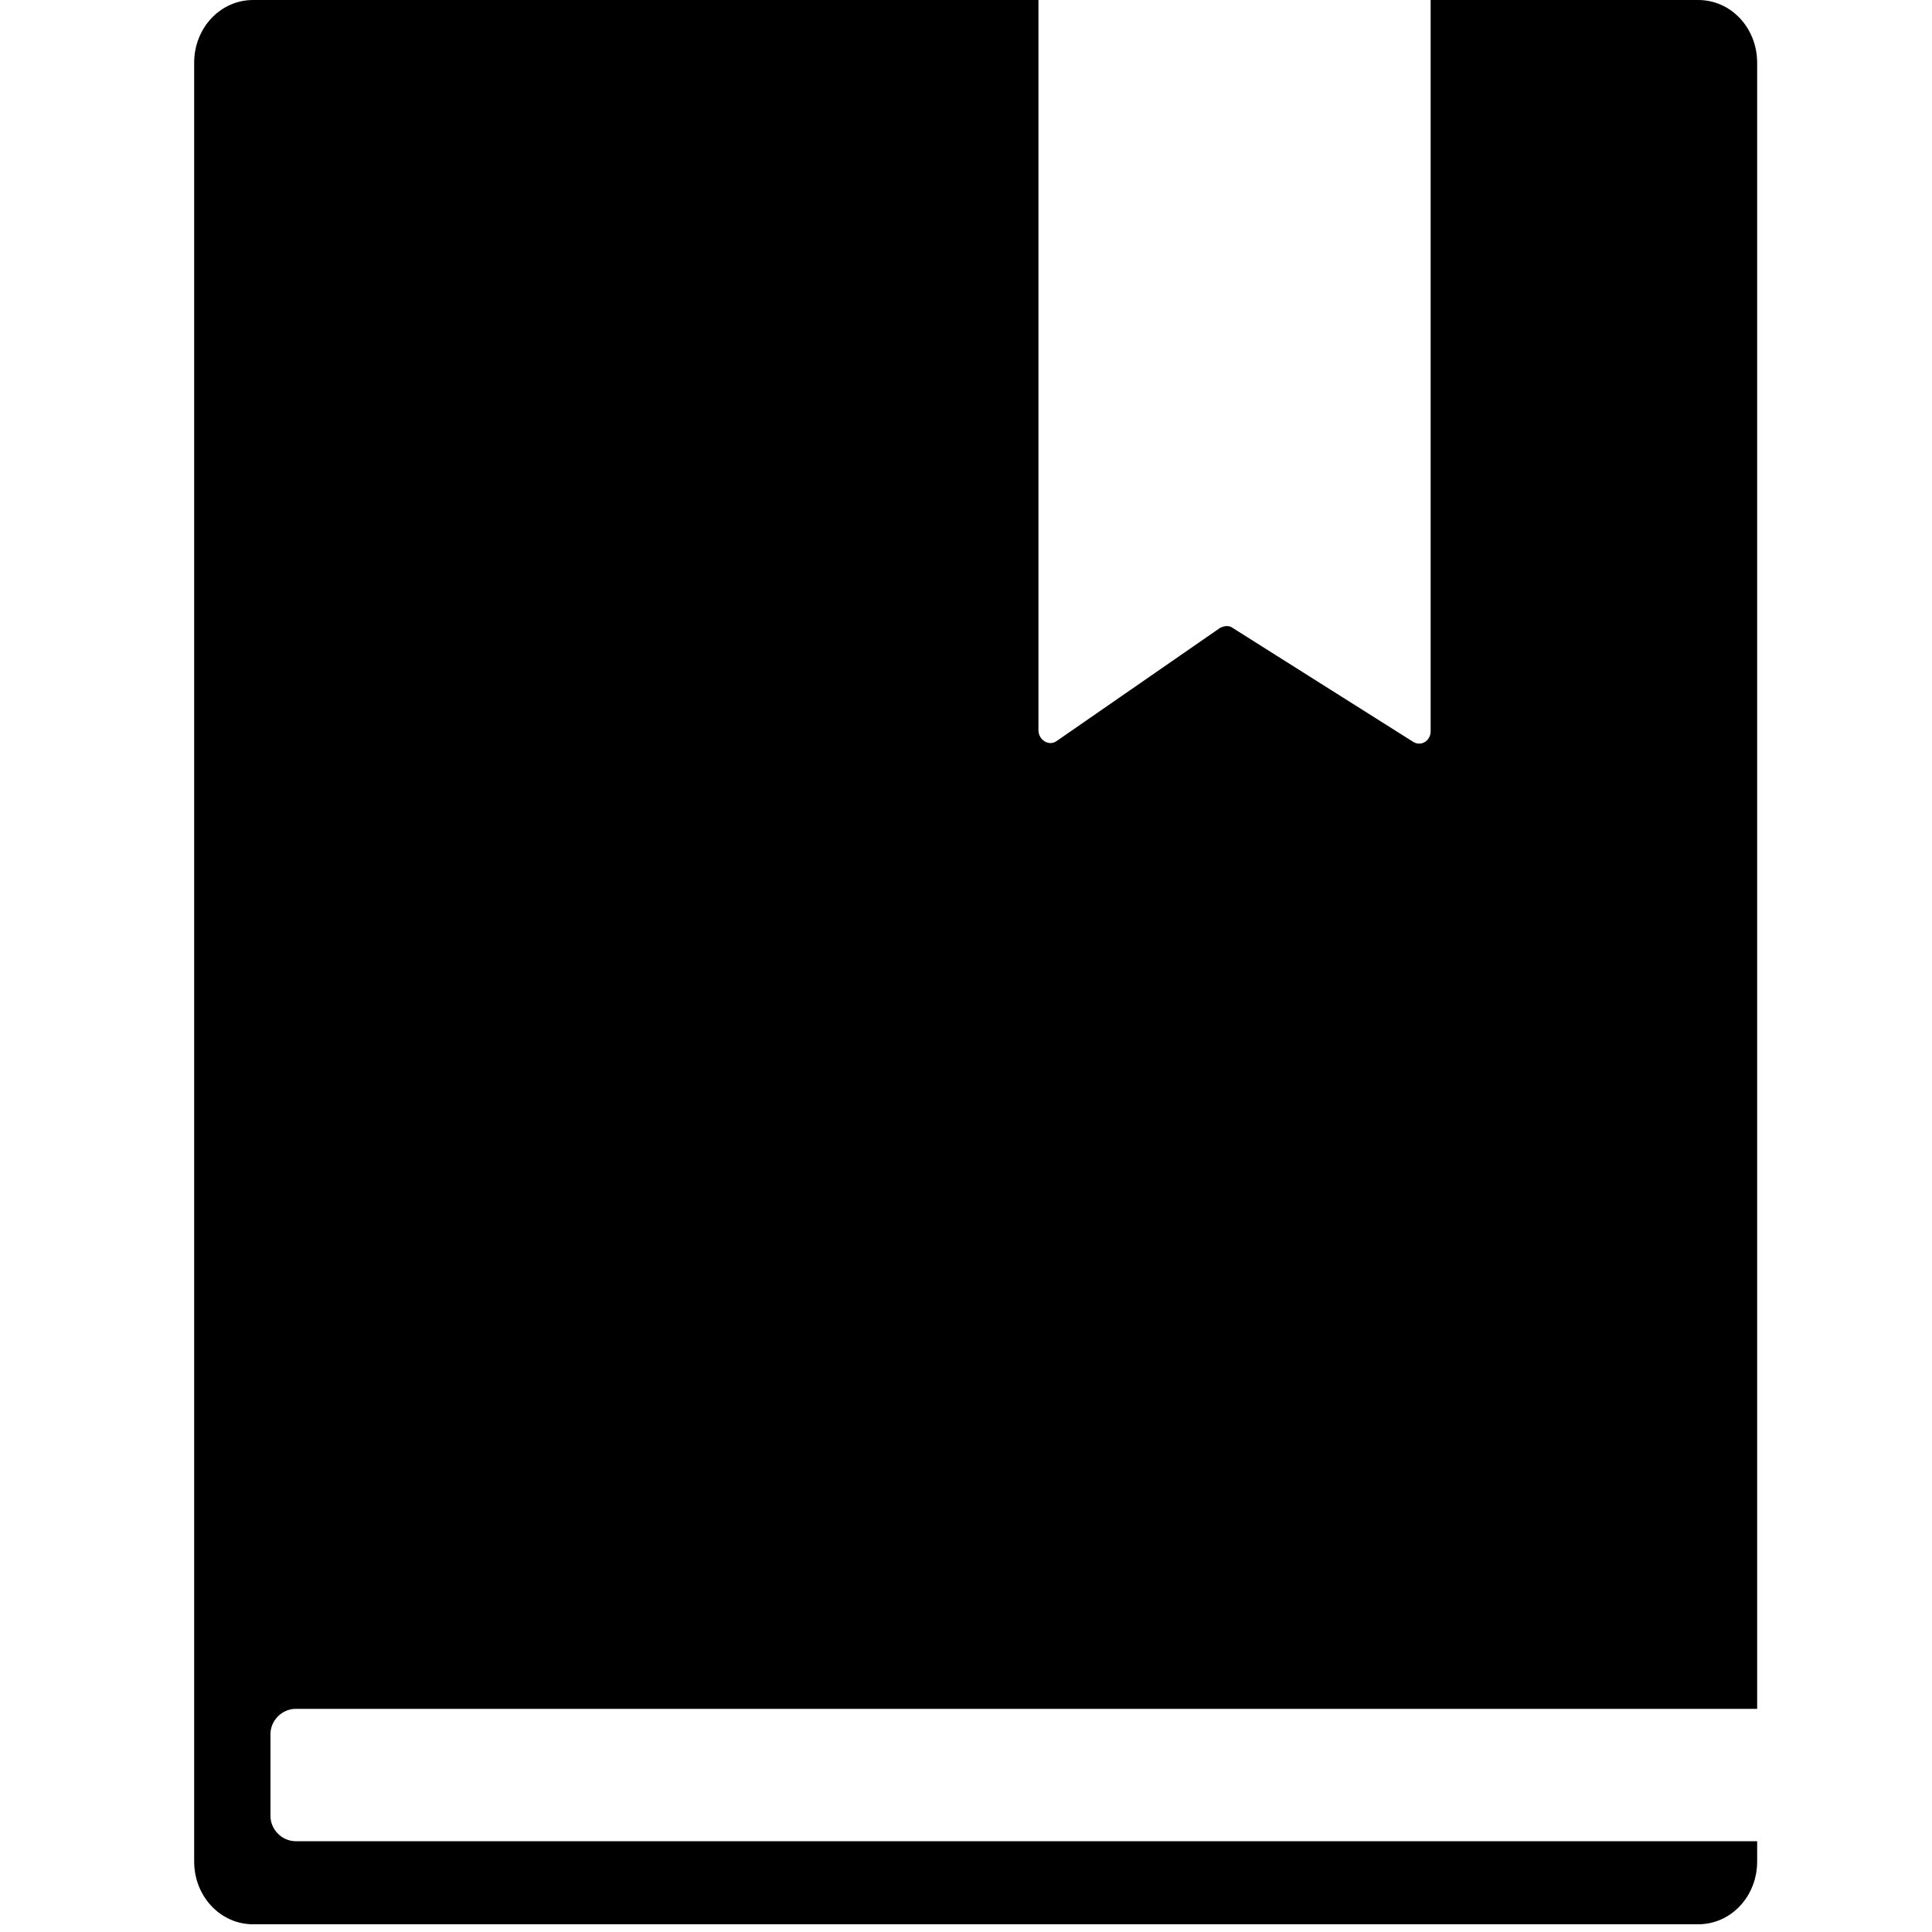 <?xml version="1.0" encoding="utf-8"?>
<!-- Generator: Adobe Illustrator 22.0.1, SVG Export Plug-In . SVG Version: 6.00 Build 0)  -->
<svg version="1.1" id="图层_1" xmlns="http://www.w3.org/2000/svg" xmlns:xlink="http://www.w3.org/1999/xlink" x="0px" y="0px"
	 viewBox="0 0 200 200" style="enable-background:new 0 0 200 200;" xml:space="preserve">
<title>公告管理</title>
<desc>Created with Sketch.</desc>
<title>议题收集</title>
<desc>Created with Sketch.</desc>
<title>办公</title>
<desc>Created with Sketch.</desc>
<title>导航检察课堂-党建制度</title>
<desc>Created with Sketch.</desc>
<g id="_x31_办公助理_x2F_待办任务详情页" transform="translate(-101, -975)">
	<g id="二级目录_x2F_备忘录" transform="translate(70, 965)">
		<g id="备忘录" transform="translate(31, 10)">
			<path id="Shape" d="M30.6,190.6c-1.4,0-2.6-1.2-2.6-2.6v-8.5c0-1.4,1.2-2.6,2.6-2.6h151.3V6.5c0-3.6-2.7-6.5-6.1-6.5h-27.7v75.7
				c0,1-1,1.6-1.8,1.1L127.6,65c-0.4-0.3-0.9-0.2-1.3,0l-16.9,11.7c-0.8,0.6-1.9-0.1-1.9-1.1V0H26.2c-3.4,0-6.1,2.9-6.1,6.5v186.2
				c0,3.6,2.7,6.5,6.1,6.5h149.6c3.4,0,6.1-2.9,6.1-6.5v-2.1L30.6,190.6L30.6,190.6z"/>
		</g>
	</g>
</g>
</svg>
